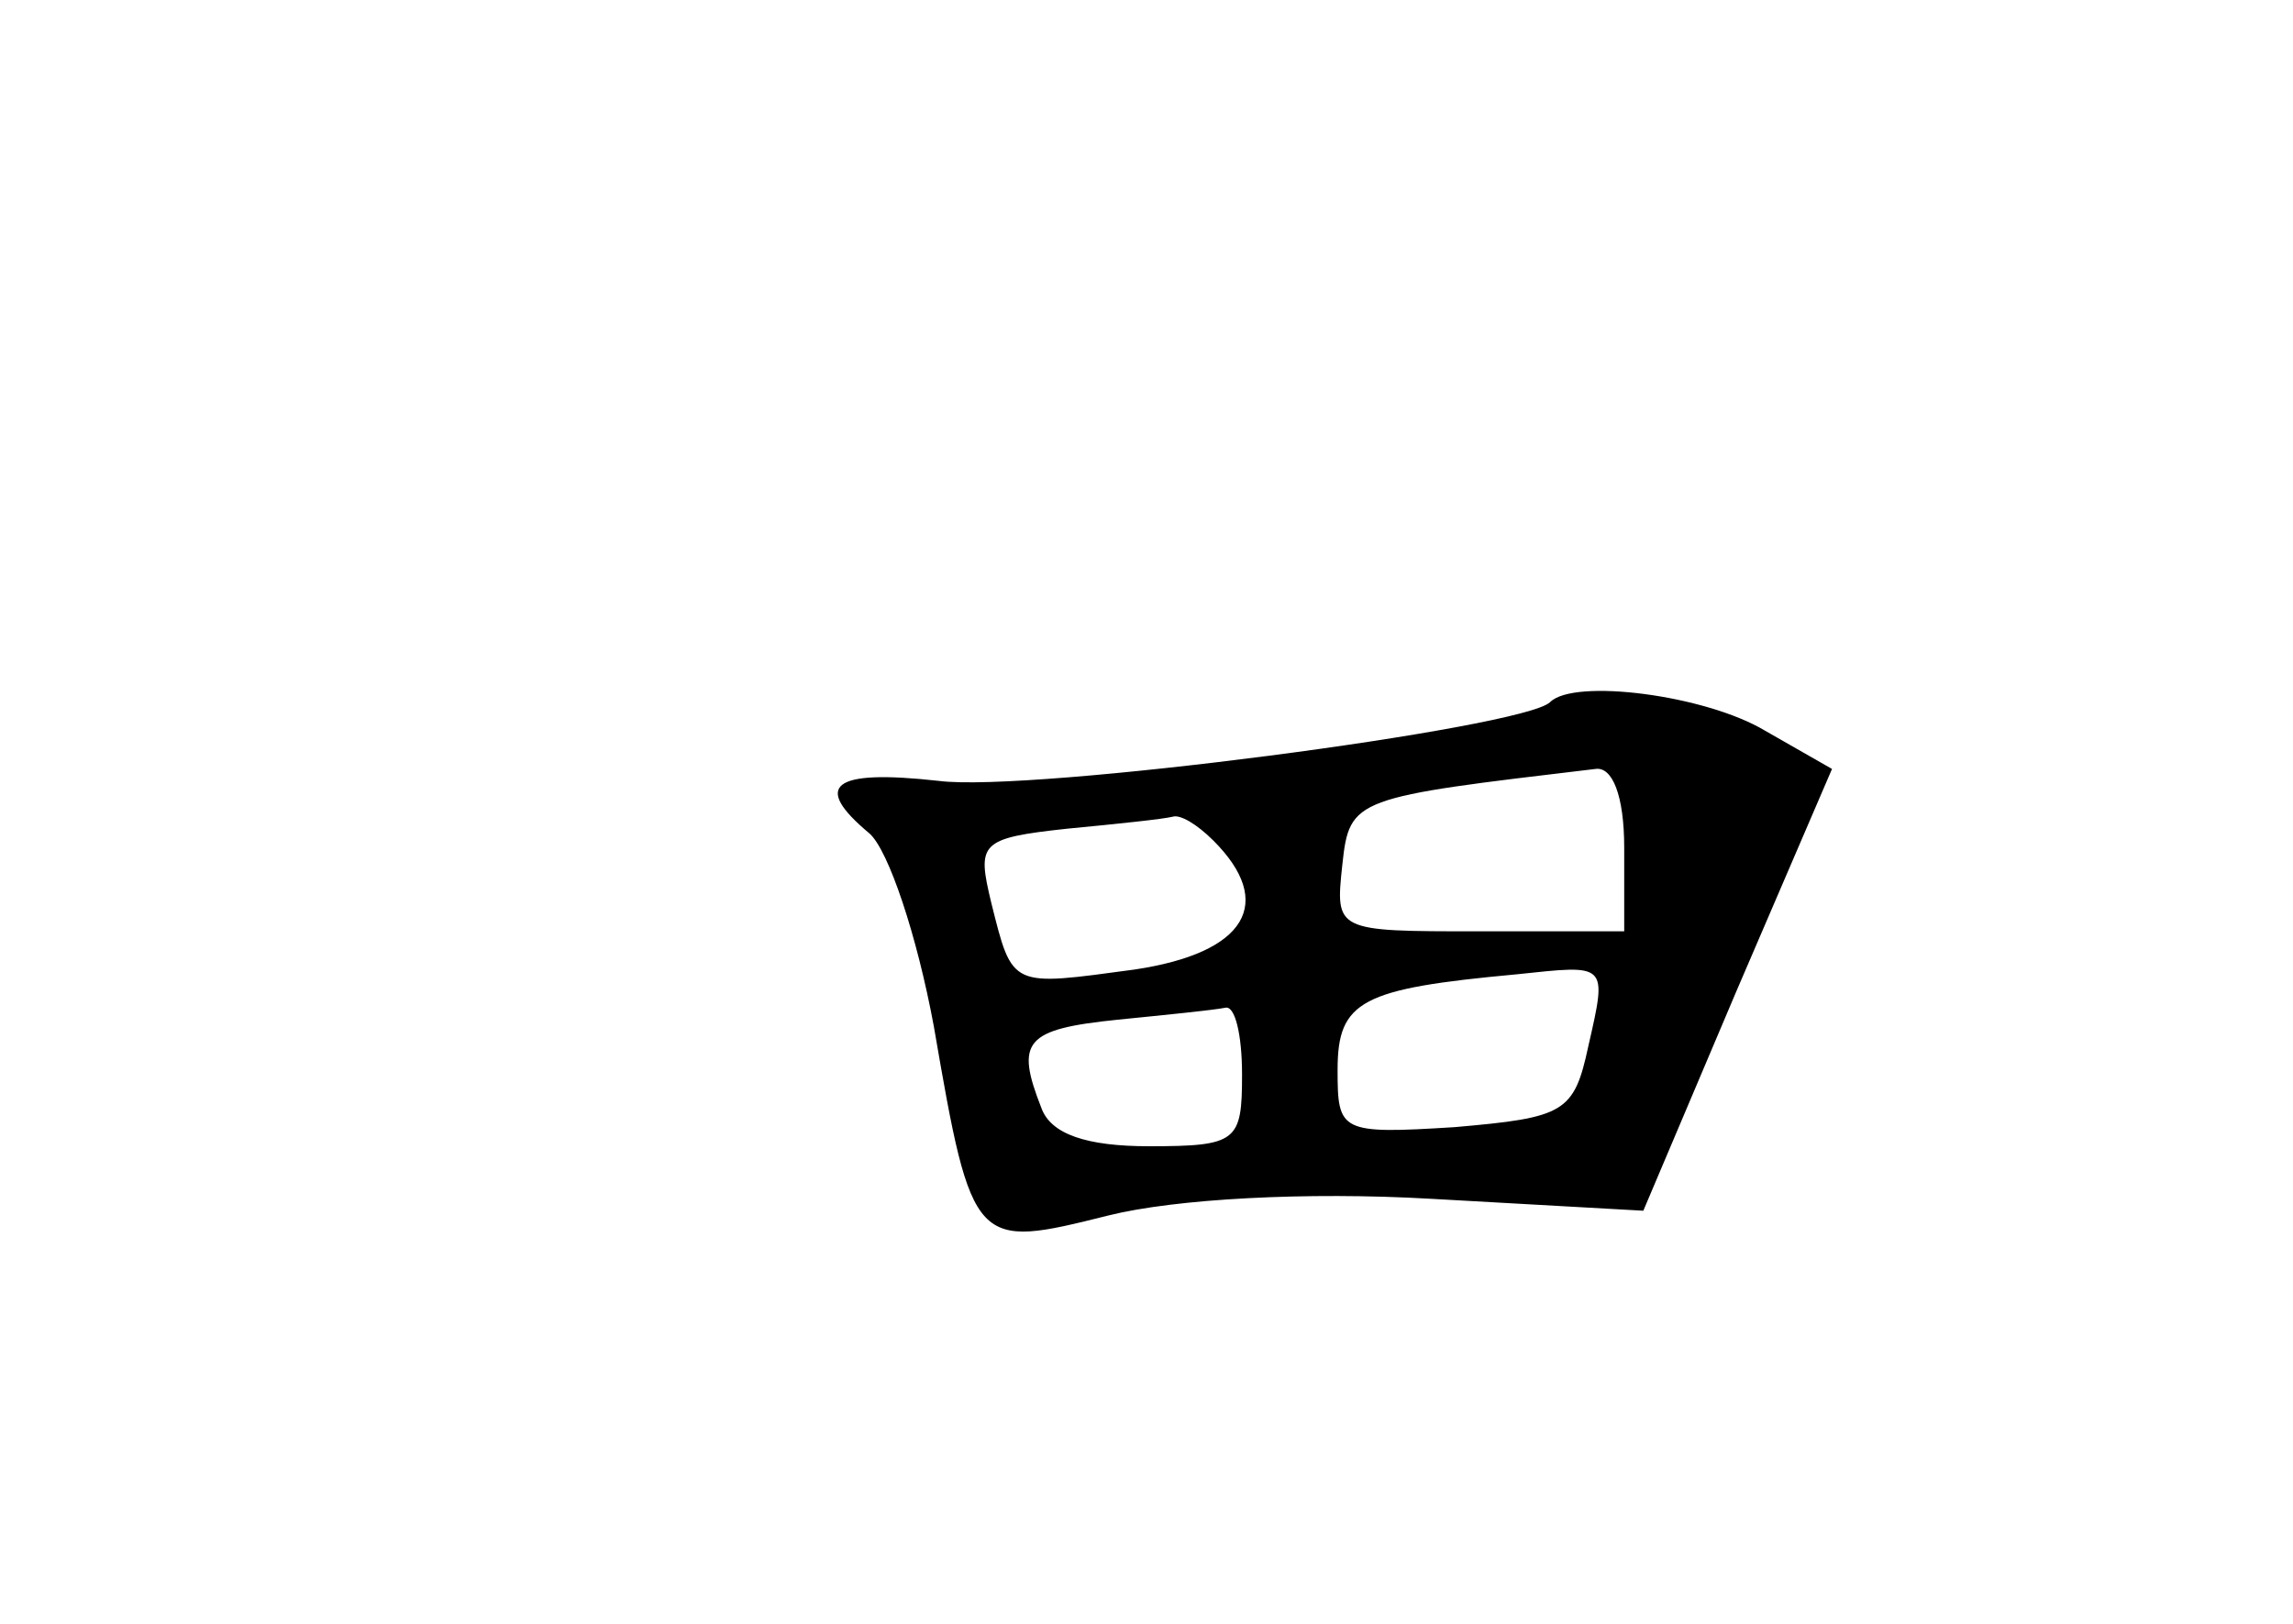 <?xml version="1.0" standalone="no"?>
<!DOCTYPE svg PUBLIC "-//W3C//DTD SVG 20010904//EN"
 "http://www.w3.org/TR/2001/REC-SVG-20010904/DTD/svg10.dtd">
<svg version="1.0" xmlns="http://www.w3.org/2000/svg"
 width="96pt" height="68pt" viewBox="0 0 96 68"
 preserveAspectRatio="xMidYMid meet">
<g transform="translate(0,68) scale(0.1,-0.1)"
fill="#000000" stroke="none">
<path d="M649 386 c-11 -11 -218 -38 -256 -33 -45 5 -53 -2 -29 -22 8 -7 20
-43 27 -81 16 -93 17 -93 73 -79 28 7 83 10 135 7 l89 -5 39 92 40 93 -28 16
c-25 15 -80 22 -90 12z m31 -61 l0 -35 -61 0 c-60 0 -60 0 -57 28 3 28 5 28
106 40 7 1 12 -11 12 -33z m-172 3 c26 -26 14 -47 -33 -54 -52 -7 -51 -8 -60
28 -6 25 -5 27 32 31 21 2 40 4 44 5 3 1 10 -3 17 -10z m157 -86 c-6 -28 -10
-30 -56 -34 -48 -3 -49 -2 -49 24 0 29 10 34 75 40 38 4 38 5 30 -30z m-145
-12 c0 -28 -2 -30 -39 -30 -26 0 -41 5 -45 16 -11 28 -7 33 32 37 20 2 40 4
45 5 4 1 7 -11 7 -28z"/>
</g>
</svg>
